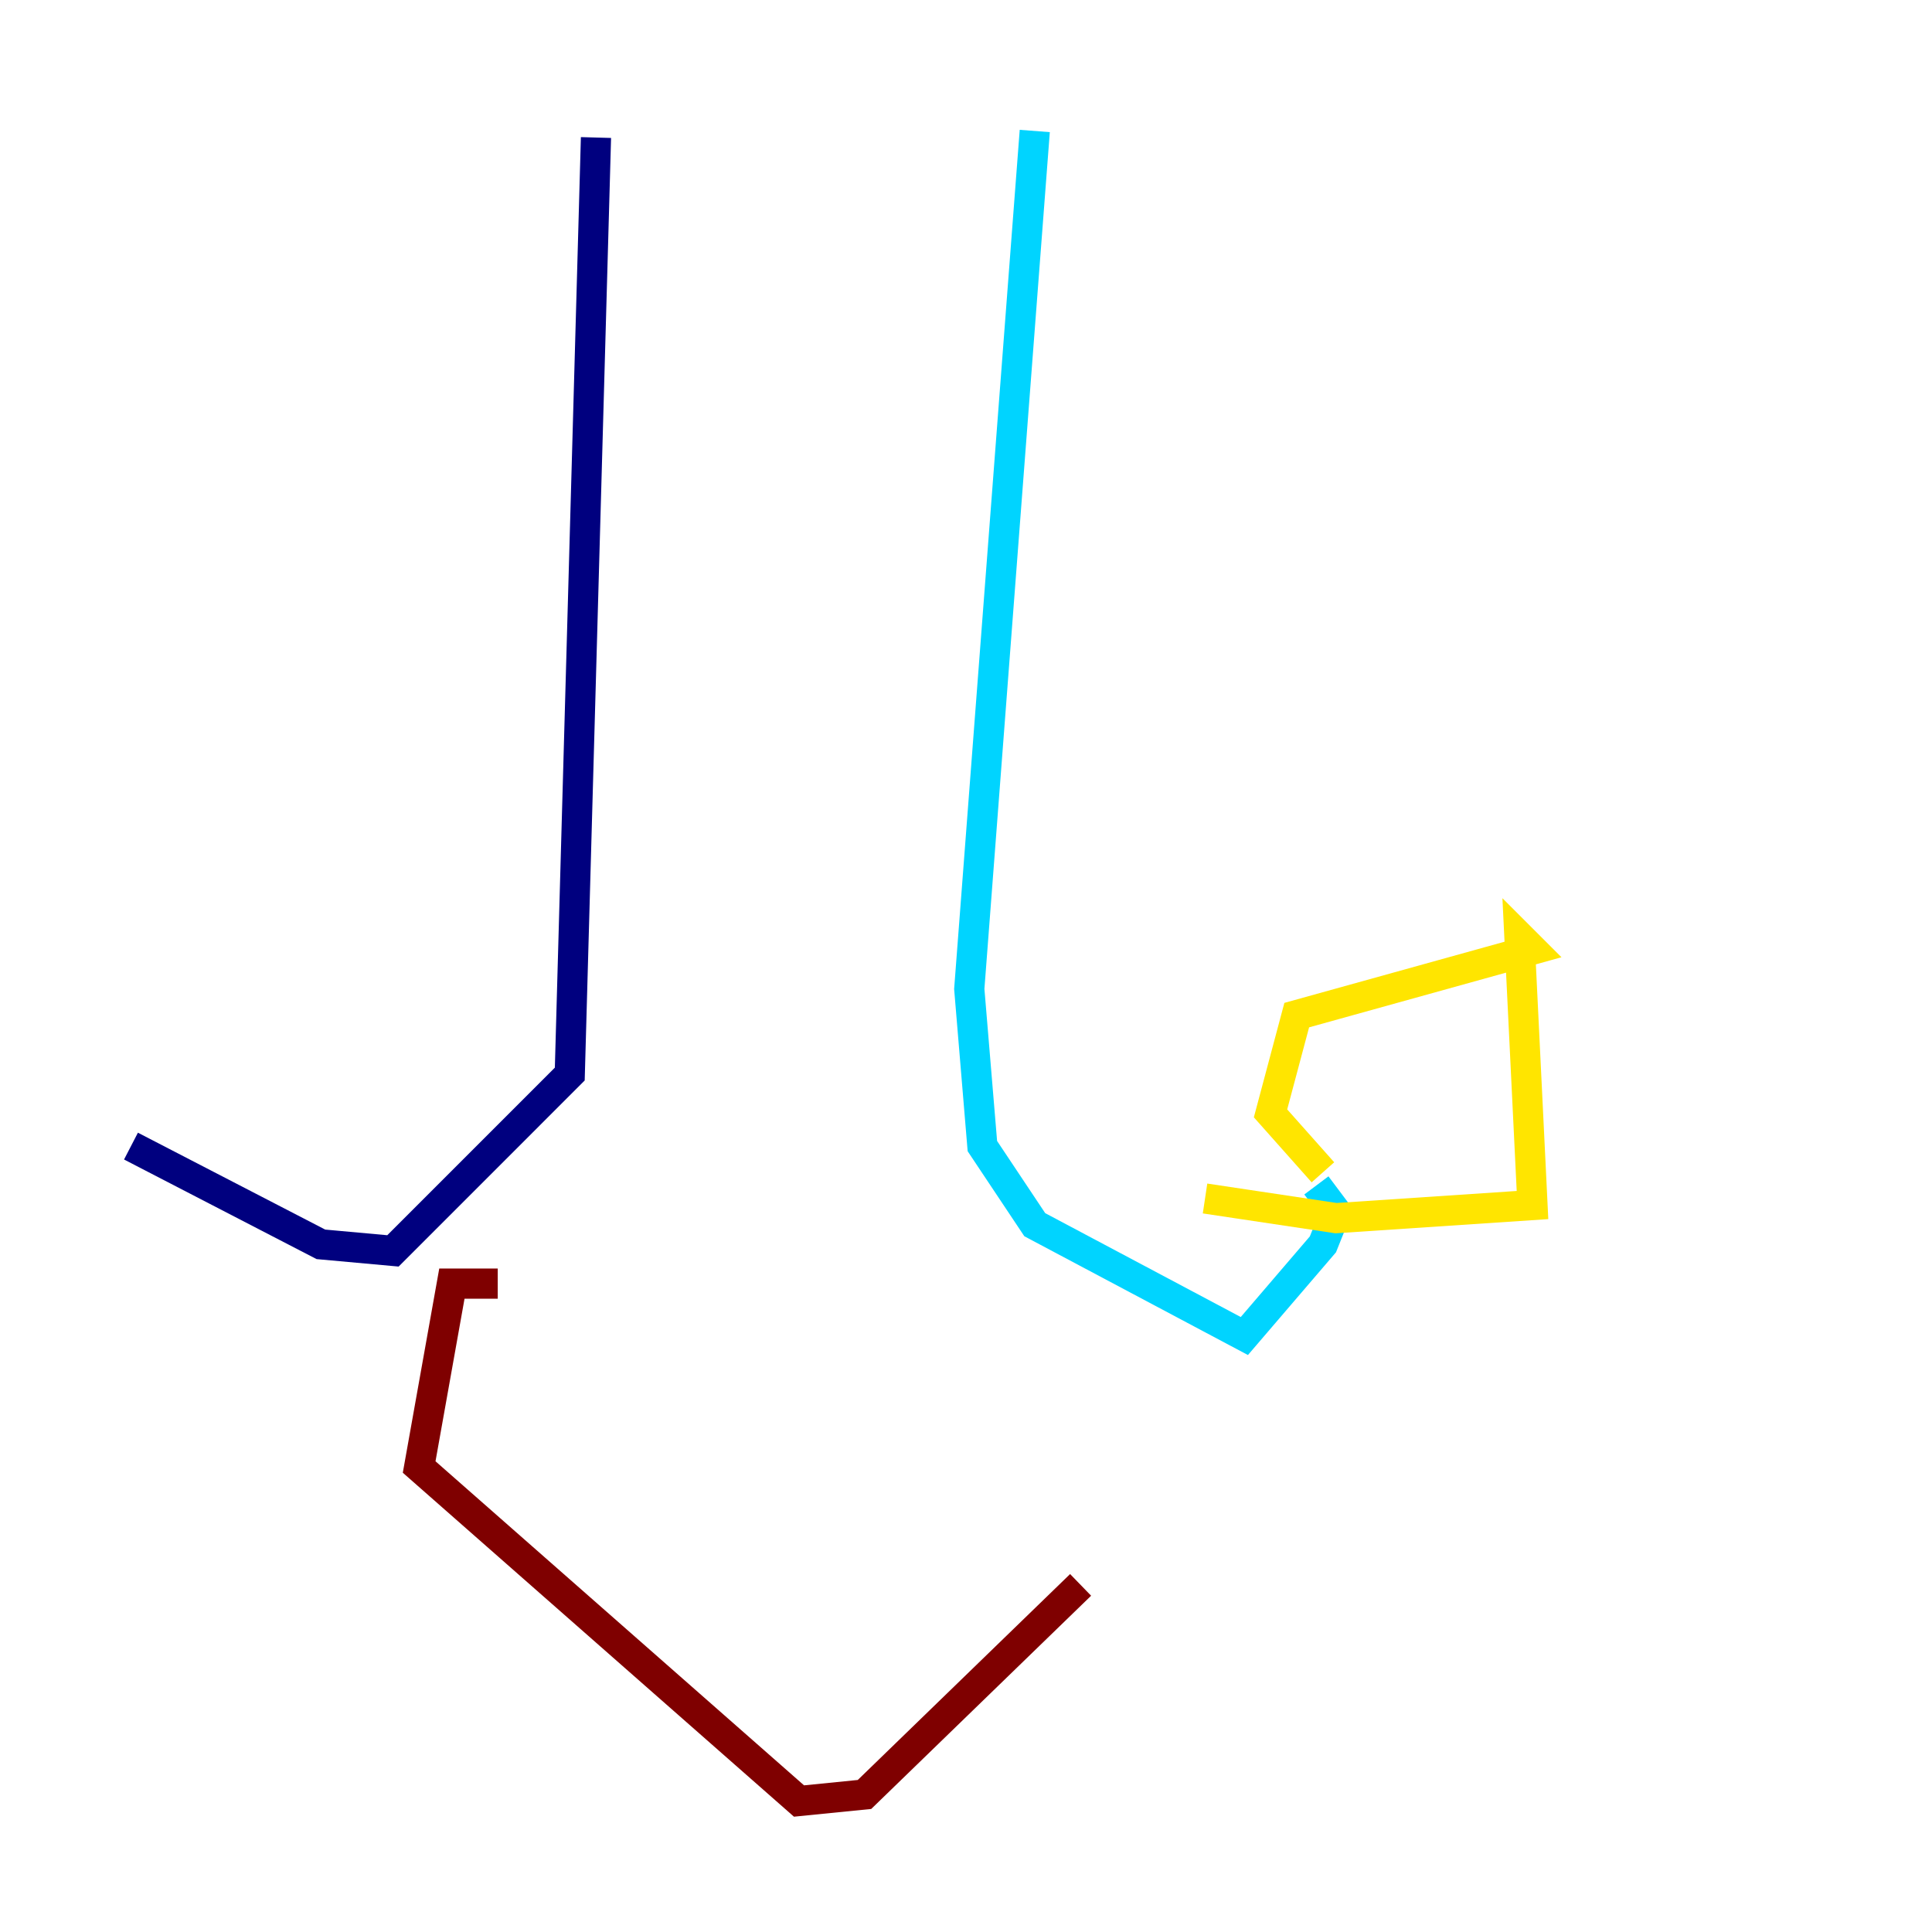 <?xml version="1.0" encoding="utf-8" ?>
<svg baseProfile="tiny" height="128" version="1.2" viewBox="0,0,128,128" width="128" xmlns="http://www.w3.org/2000/svg" xmlns:ev="http://www.w3.org/2001/xml-events" xmlns:xlink="http://www.w3.org/1999/xlink"><defs /><polyline fill="none" points="39.485,9.112 37.749,71.159 26.034,82.875 21.261,82.441 8.678,75.932" stroke="#00007f" stroke-width="2" /><polyline fill="none" points="68.556,8.678 64.217,65.519 65.085,75.932 68.556,81.139 82.441,88.515 87.647,82.441 88.515,80.271 87.214,78.536" stroke="#00d4ff" stroke-width="2" /><polyline fill="none" points="87.647,77.668 84.176,73.763 85.912,67.254 101.532,62.915 100.664,62.047 101.532,79.837 88.515,80.705 79.837,79.403" stroke="#ffe500" stroke-width="2" /><polyline fill="none" points="32.976,85.044 29.939,85.044 27.77,97.193 52.936,119.322 57.275,118.888 71.593,105.003" stroke="#7f0000" stroke-width="2" /></svg>